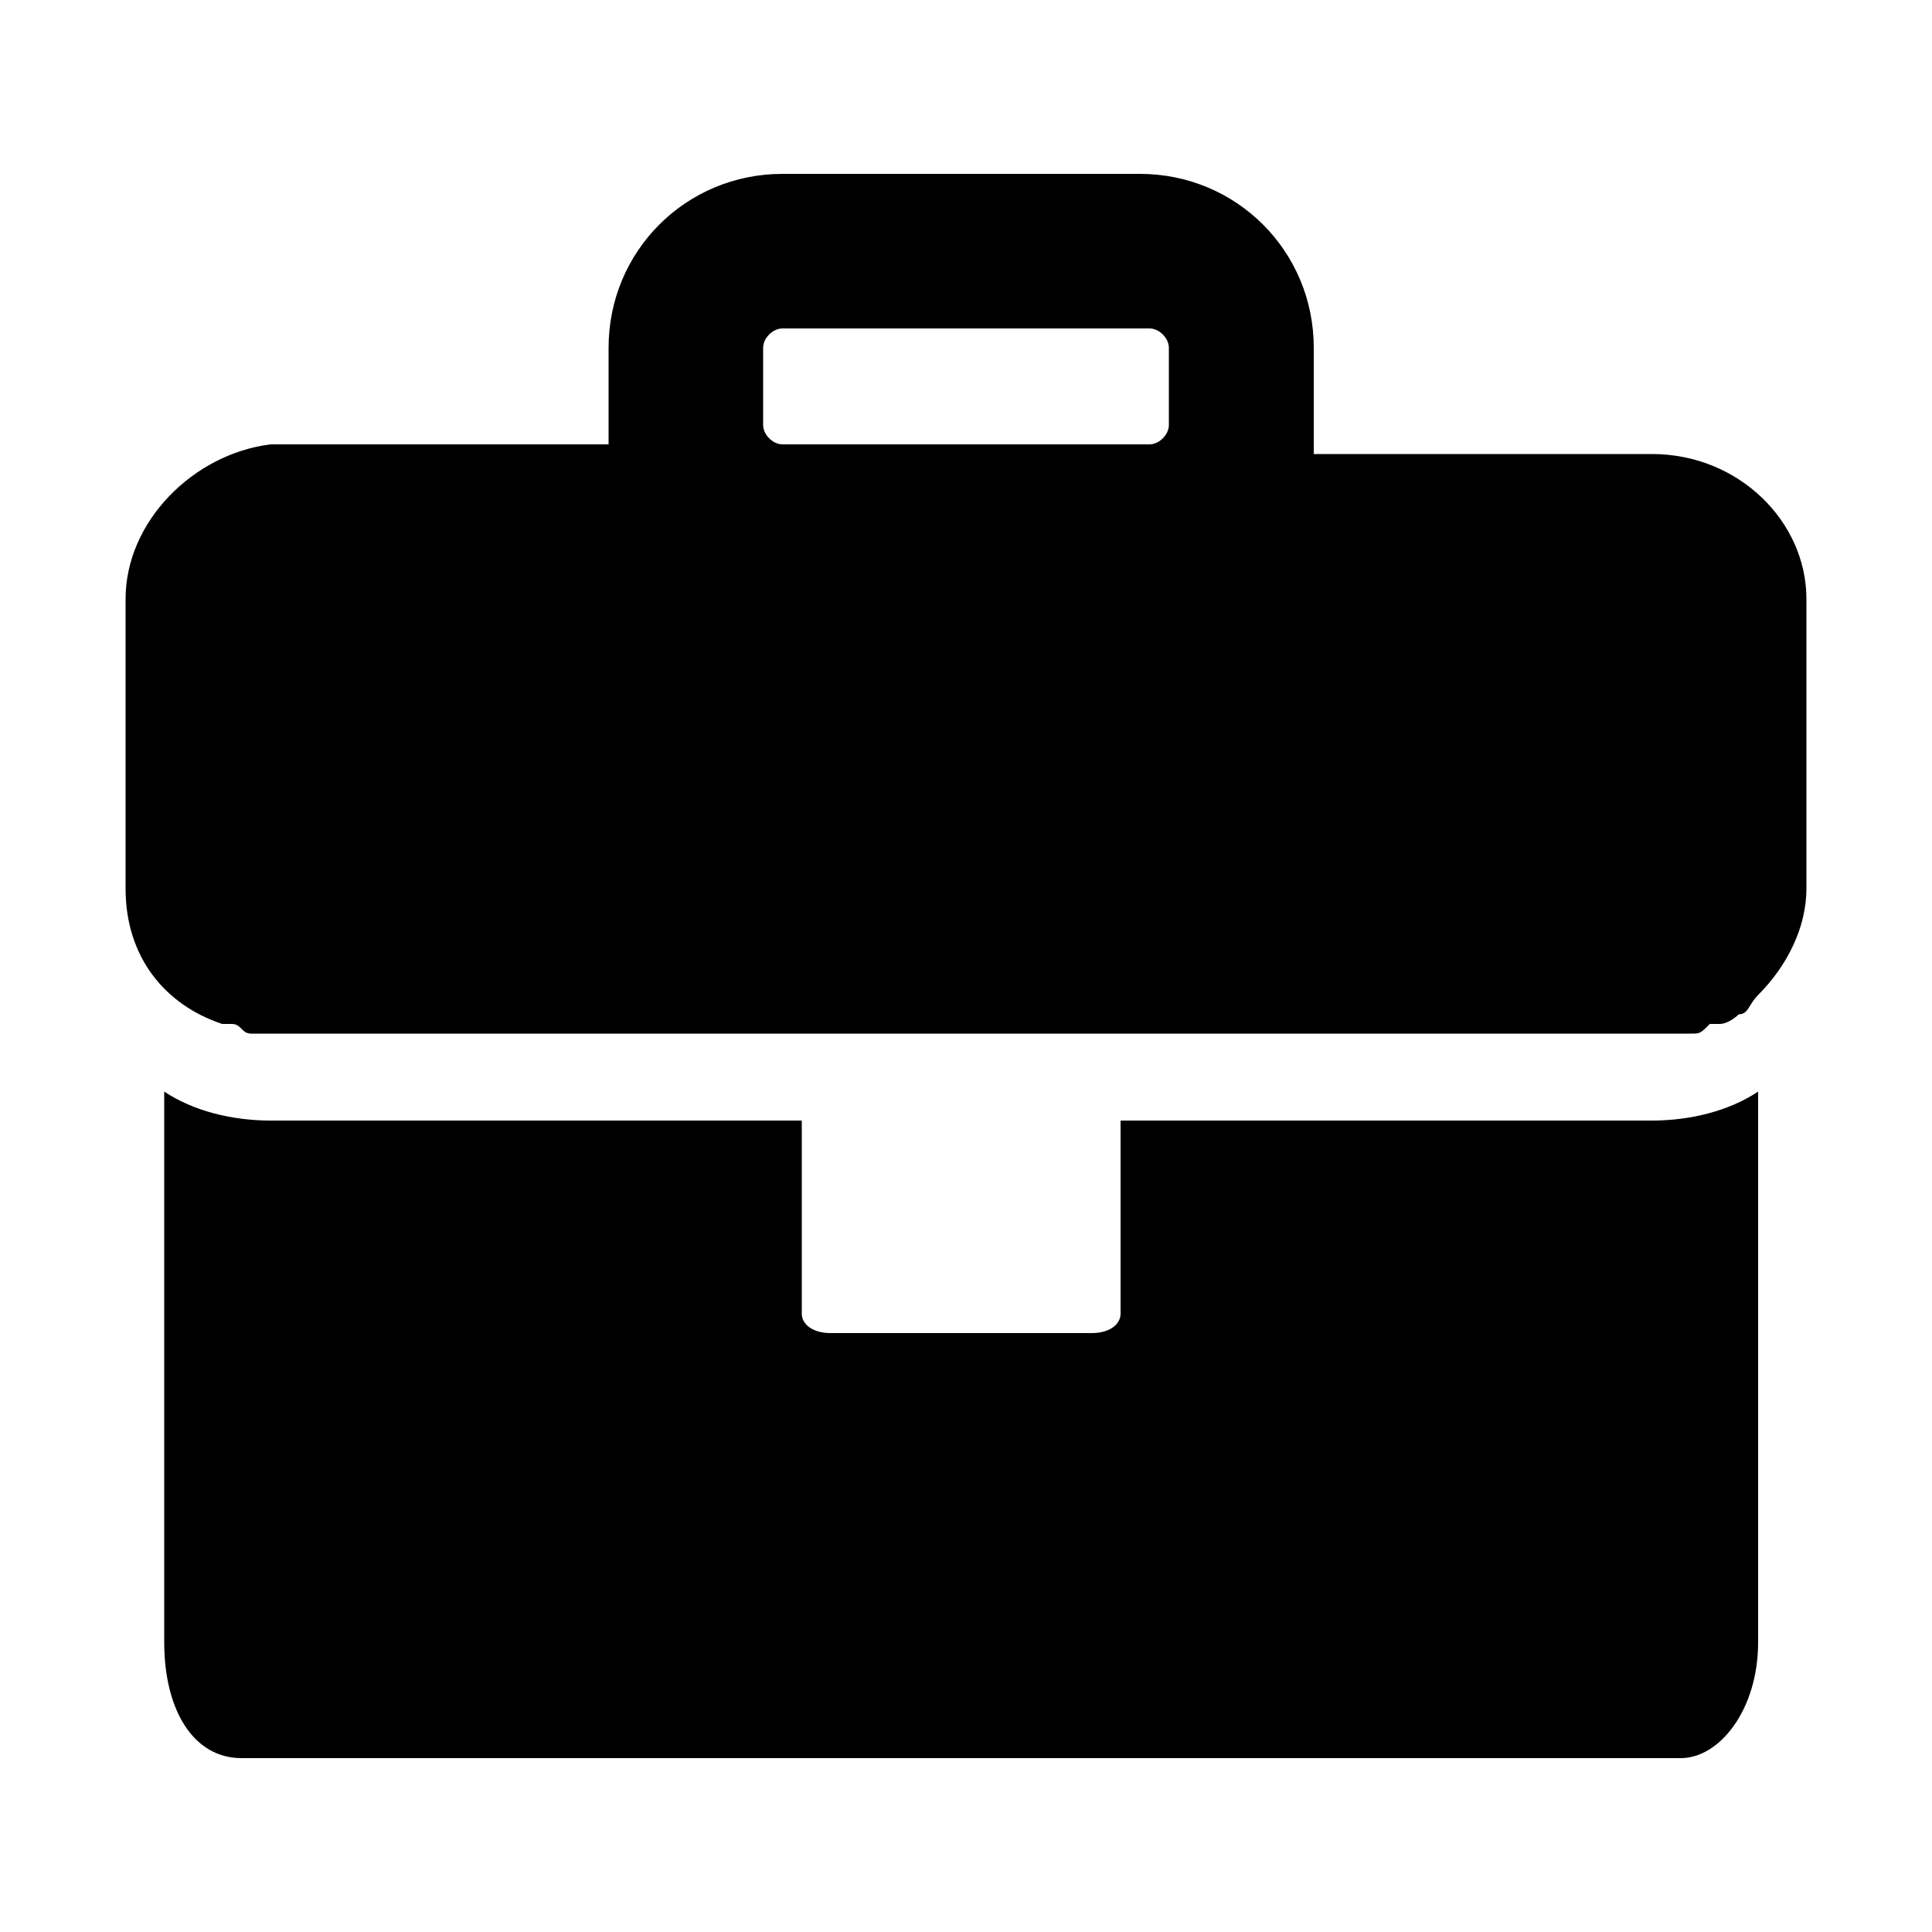 <?xml version="1.0" standalone="no"?><!DOCTYPE svg PUBLIC "-//W3C//DTD SVG 1.1//EN" "http://www.w3.org/Graphics/SVG/1.1/DTD/svg11.dtd"><svg t="1602830041277" class="icon" viewBox="0 0 1024 1024" version="1.1" xmlns="http://www.w3.org/2000/svg" p-id="10856" xmlns:xlink="http://www.w3.org/1999/xlink" width="200" height="200"><defs><style type="text/css"></style></defs><path d="M875.52 240.64h-179.2V184.32c0-51.2-40.96-92.16-92.16-92.16H414.72c-51.2 0-92.16 40.96-92.16 92.16v51.2H143.36c-40.96 5.12-76.8 40.96-76.8 81.92v153.6c0 35.84 20.48 61.44 51.2 71.68h5.12c5.12 0 5.12 5.12 10.24 5.12H896c5.12 0 5.12 0 10.24-5.12h5.12c5.12 0 10.24-5.12 10.24-5.12 5.12 0 5.12-5.12 10.24-10.24 15.36-15.36 25.6-35.84 25.6-56.32v-153.6c0-40.96-35.84-76.8-81.92-76.8zM404.48 184.32c0-5.12 5.12-10.24 10.24-10.24h194.56c5.12 0 10.24 5.12 10.24 10.24v40.96c0 5.12-5.12 10.24-10.24 10.24H414.72c-5.12 0-10.24-5.12-10.24-10.24v-40.96zM593.92 599.04c0 5.12 5.12 5.12 0 0v97.28c0 5.12-5.12 10.24-15.36 10.24H440.32c-10.24 0-15.36-5.12-15.36-10.24v-97.28-5.12H143.36c-20.48 0-40.96-5.12-56.32-15.36V870.4c0 35.84 15.36 61.44 40.96 61.44h762.88c20.48 0 40.96-25.6 40.96-61.44v-291.84c-15.36 10.24-35.84 15.36-56.32 15.36h-281.6z" p-id="10857"></path></svg>